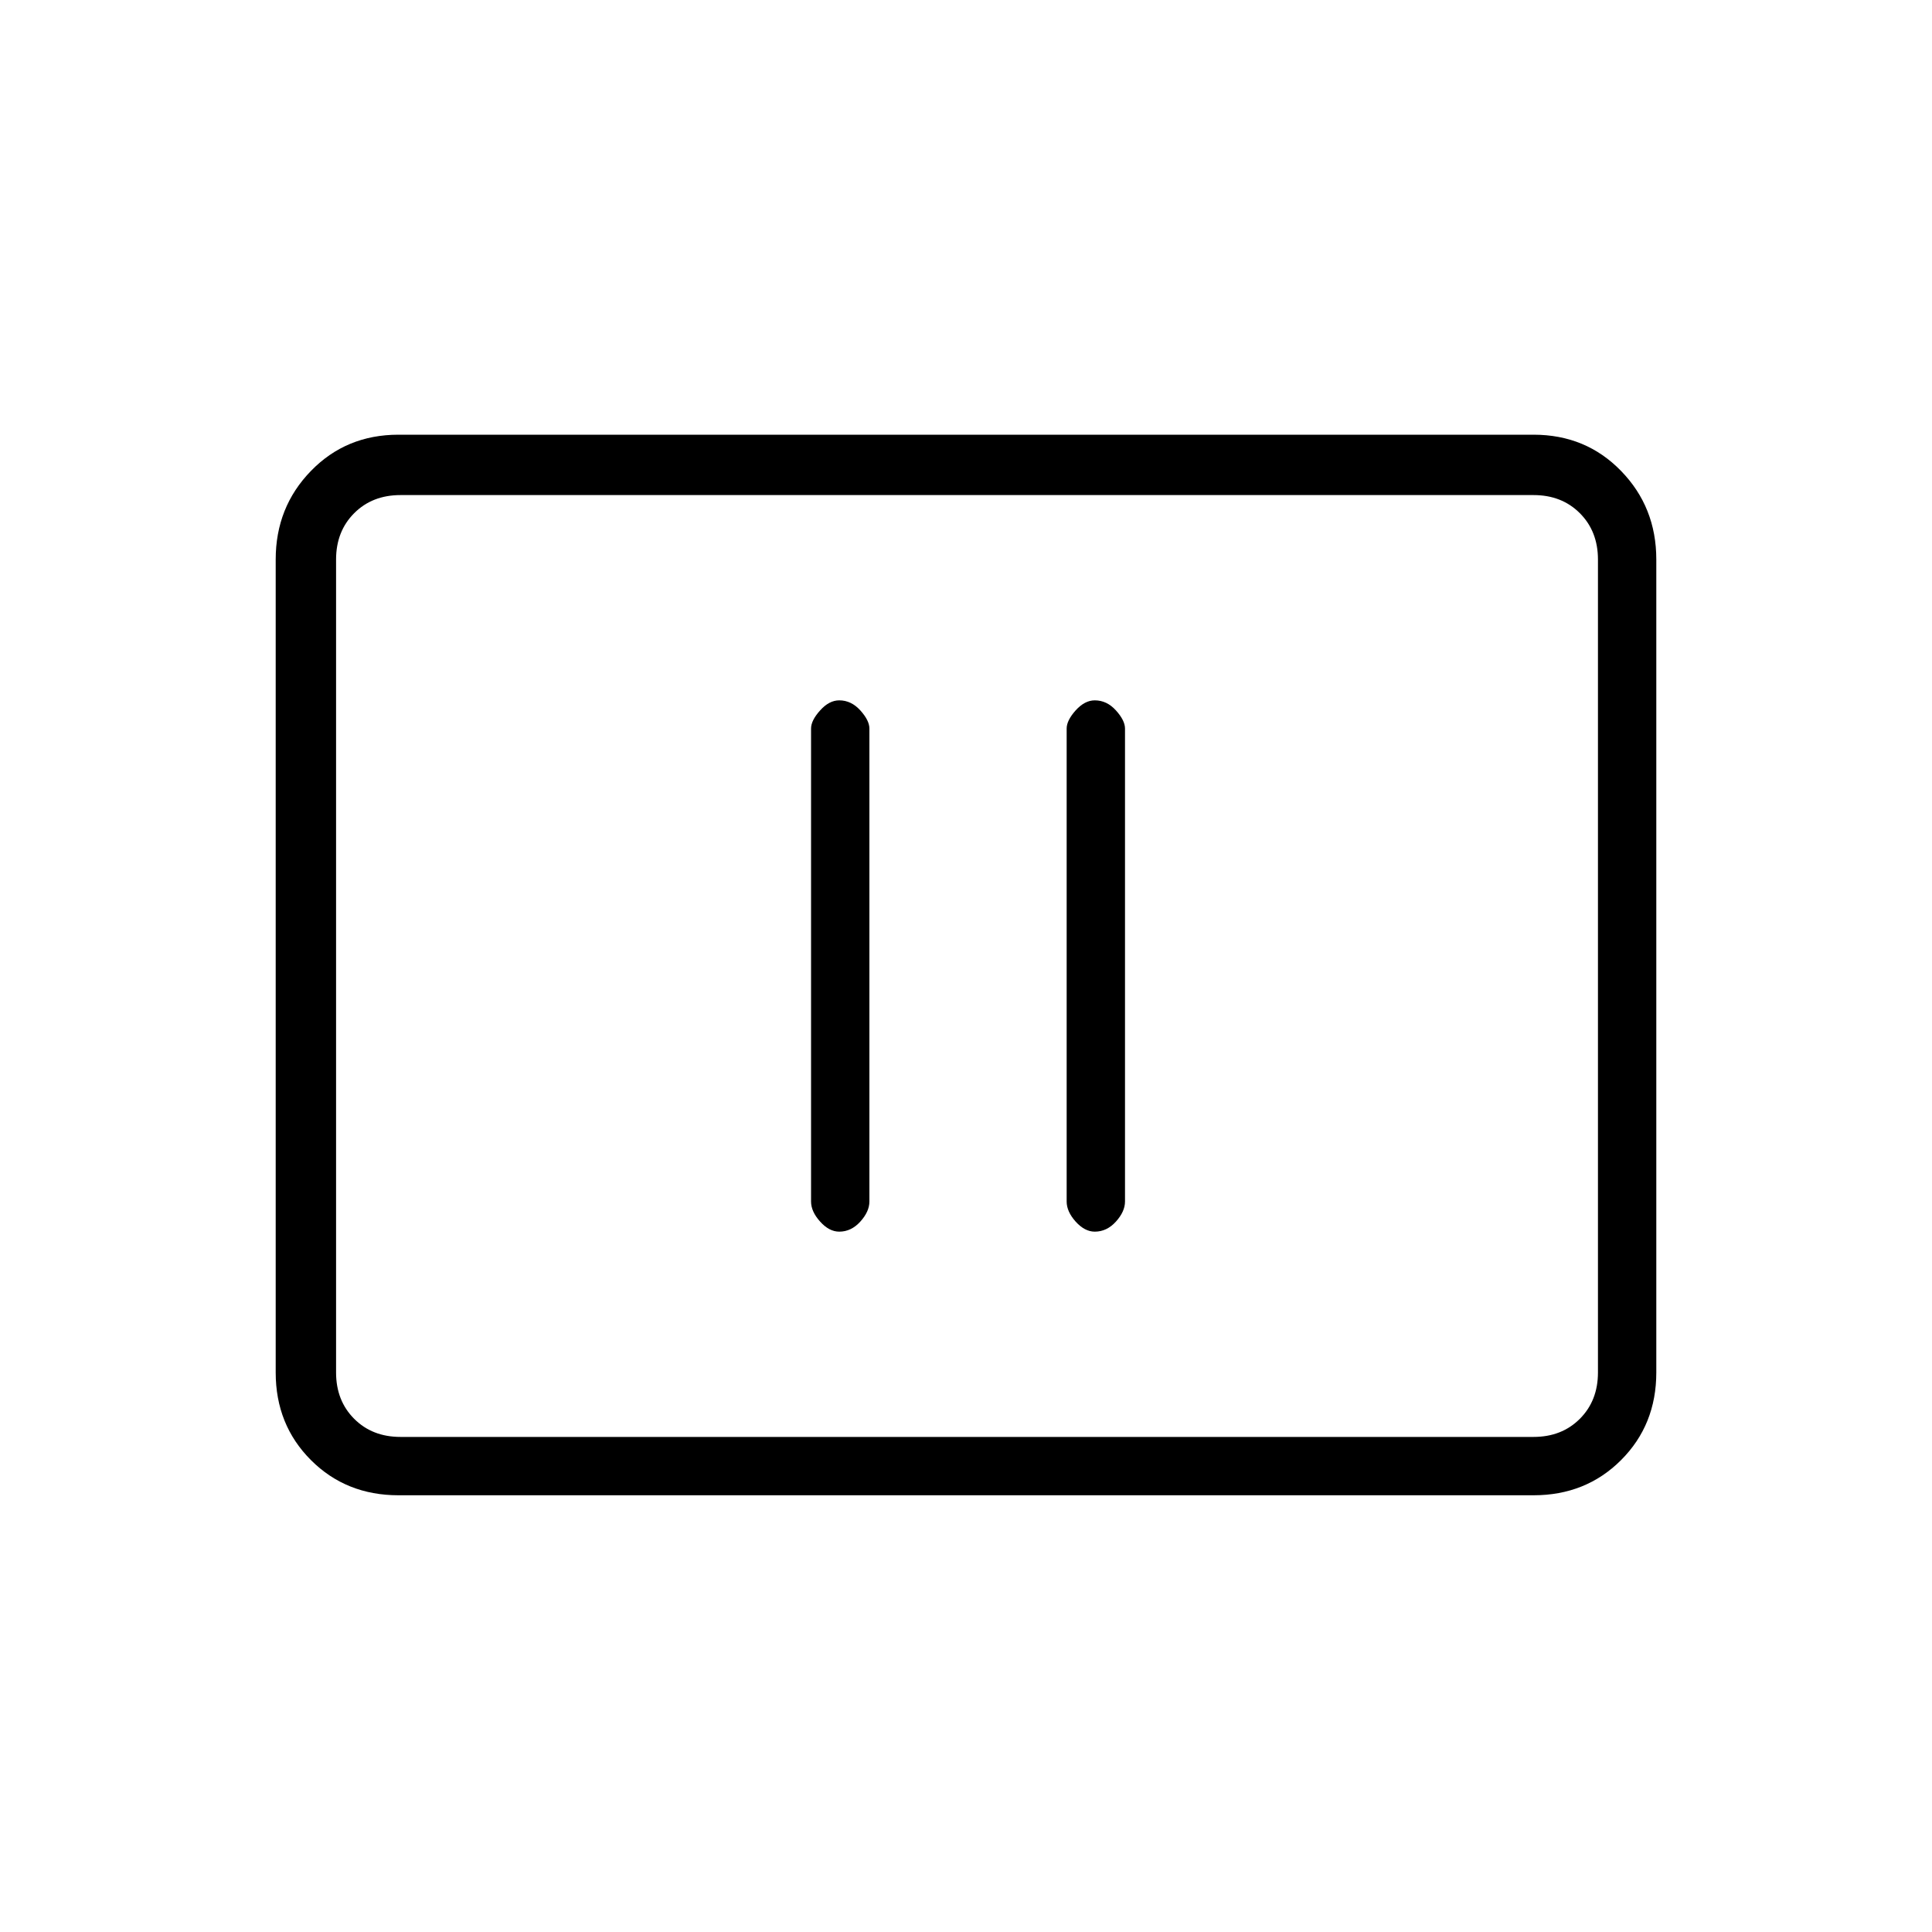 <svg xmlns="http://www.w3.org/2000/svg" height="20" width="20"><path d="M8.688 12.75q.124 0 .218-.104T9 12.438V7.542q0-.084-.094-.188t-.218-.104q-.105 0-.198.104-.094.104-.094.188v4.896q0 .104.094.208.093.104.198.104Zm2.645 0q.125 0 .219-.104t.094-.208V7.542q0-.084-.094-.188t-.219-.104q-.104 0-.198.104-.093.104-.093.188v4.896q0 .104.093.208.094.104.198.104Zm-7.208 2.729q-.542 0-.906-.364-.365-.365-.365-.907V5.792q0-.542.365-.917.364-.375.906-.375h11.75q.542 0 .906.375.365.375.365.917v8.416q0 .542-.365.907-.364.364-.906.364Zm.021-.604q-.292 0-.479-.187-.188-.188-.188-.48V5.792q0-.292.188-.48.187-.187.479-.187-.292 0-.479.187-.188.188-.188.48v8.416q0 .292.188.48.187.187.479.187Zm0 0h11.729q.292 0 .479-.187.188-.188.188-.48V5.792q0-.292-.188-.48-.187-.187-.479-.187H4.146q-.292 0-.479.187-.188.188-.188.48v8.416q0 .292.188.48.187.187.479.187Z"/></svg>